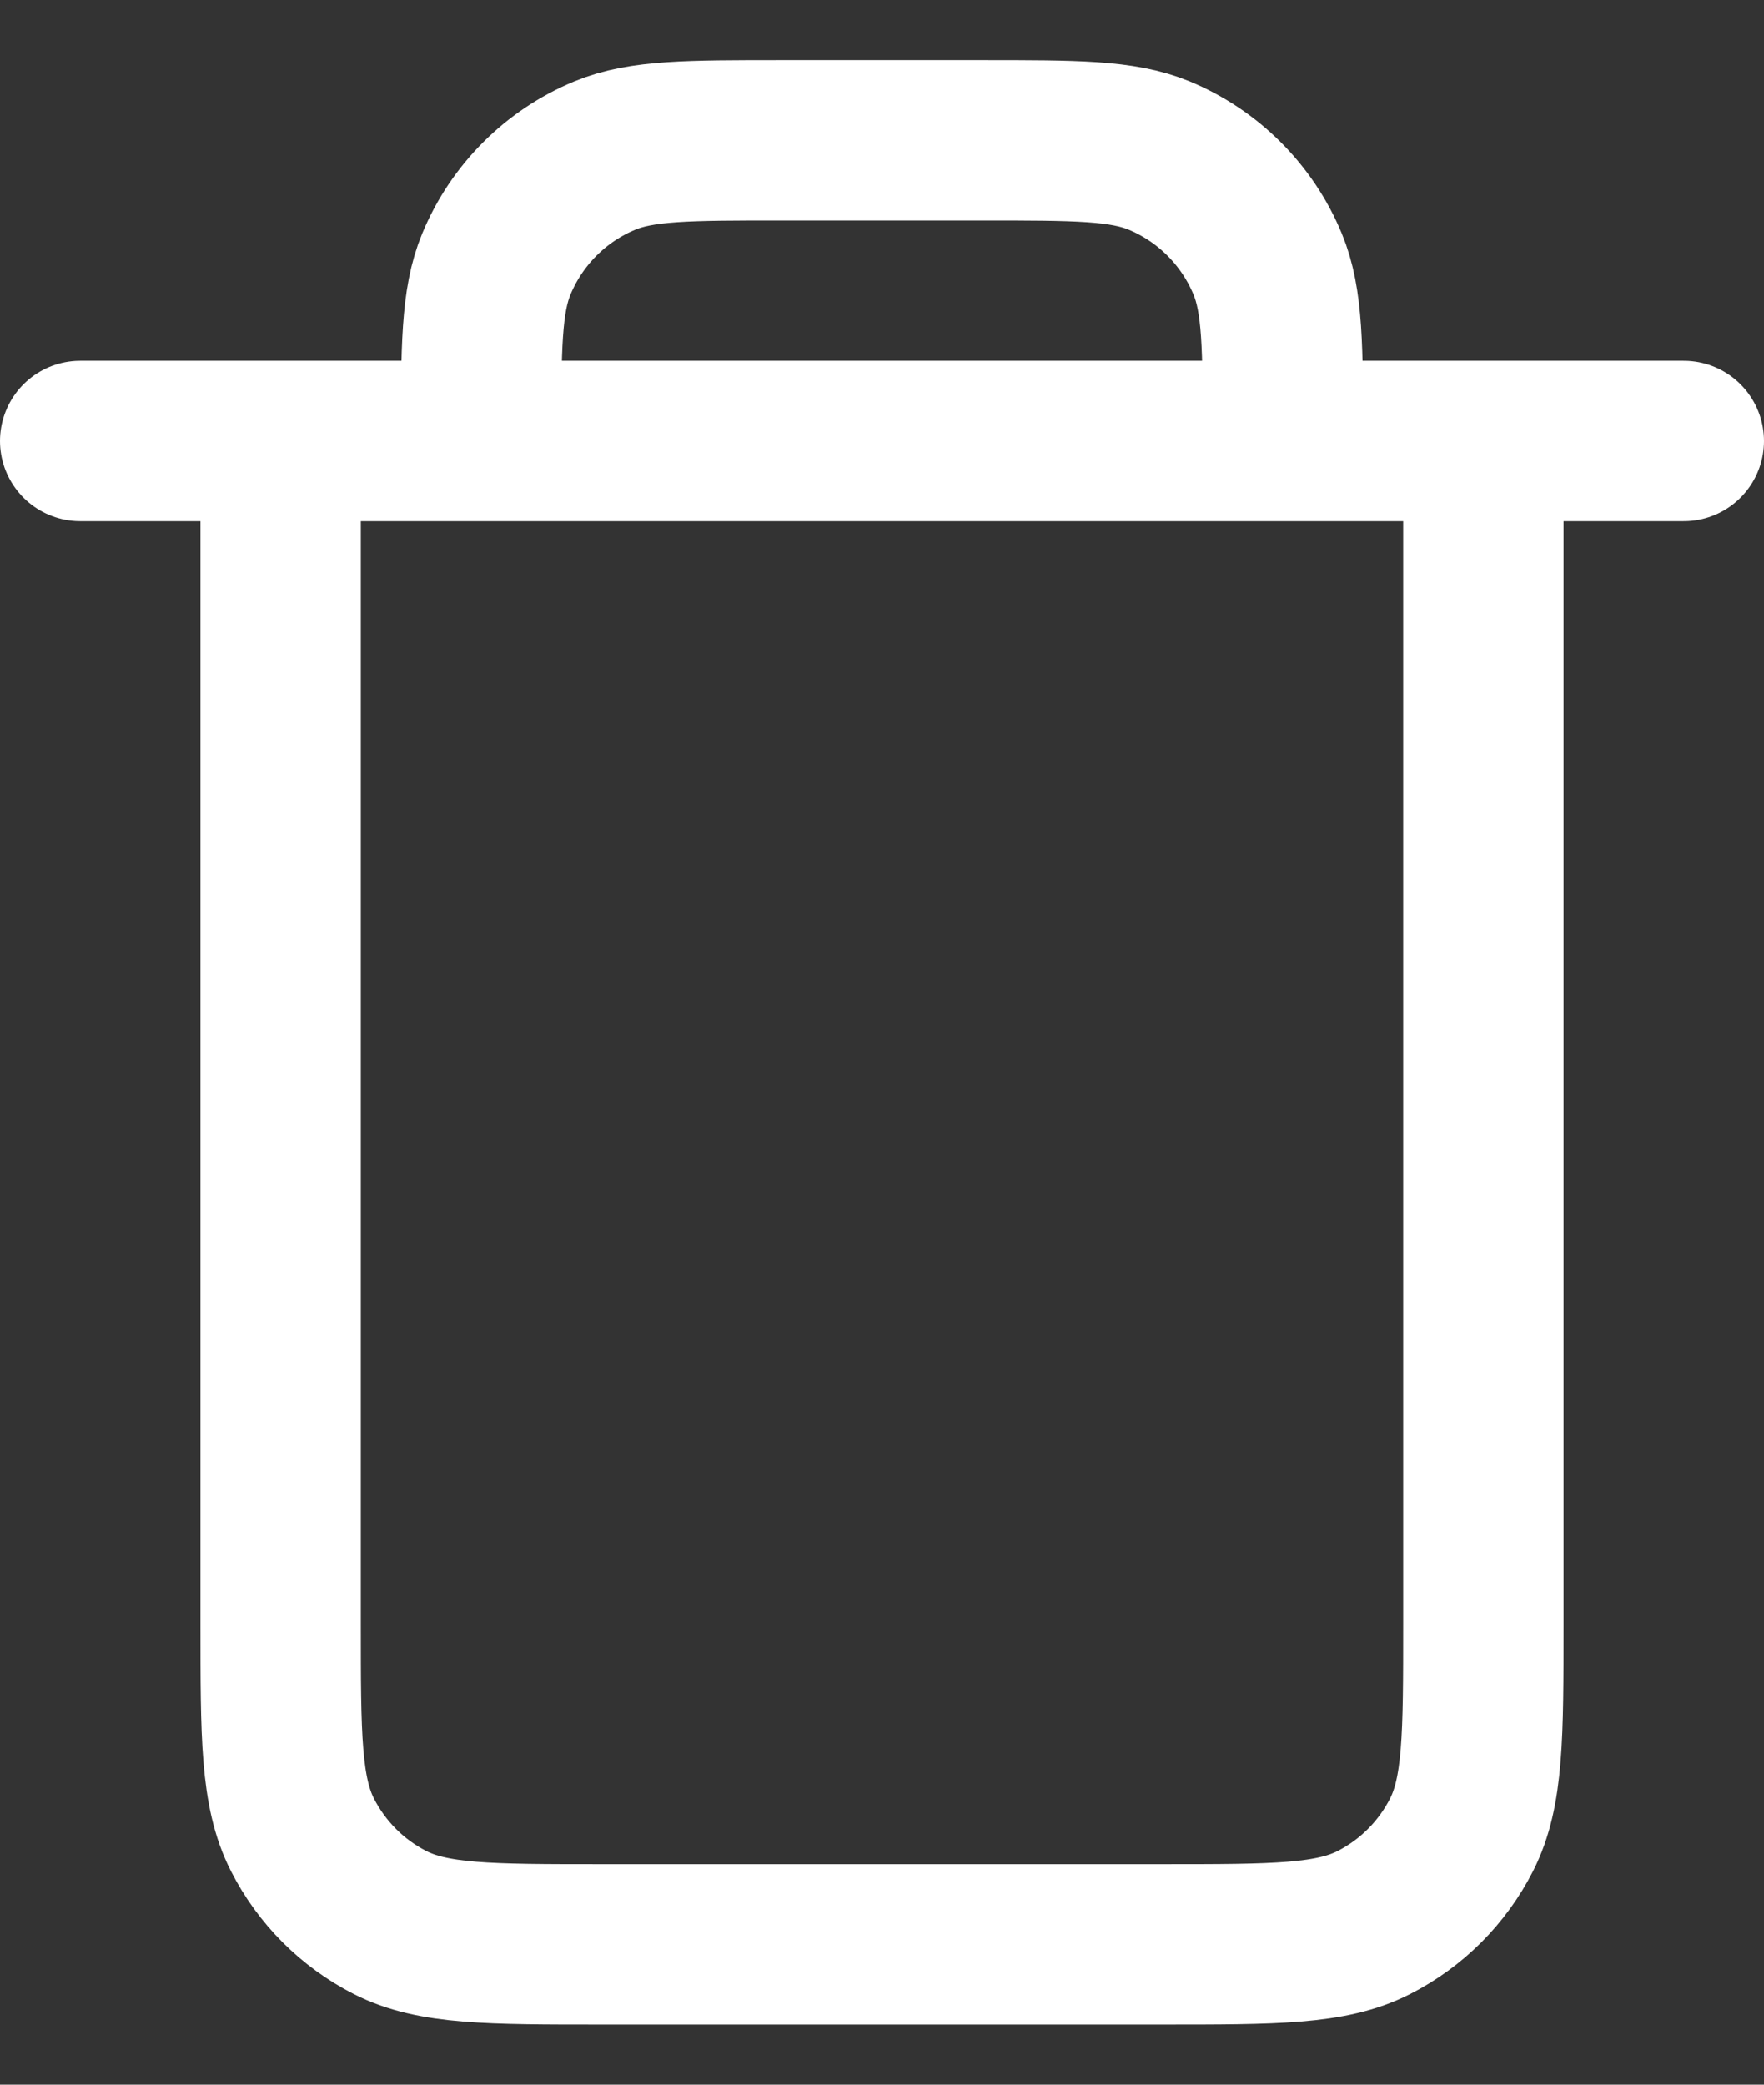 <svg width="22" height="26" viewBox="0 0 22 26" fill="none" xmlns="http://www.w3.org/2000/svg">
<rect x="0" y="0" width="22" height="26" fill="#333333" stroke="none"/>
<path d="M3.5 5.5V20.25C3.5 21.65 3.5 22.35 3.772 22.884C4.012 23.355 4.394 23.738 4.865 23.978C5.399 24.25 6.099 24.25 7.496 24.25H14.504C15.901 24.25 16.6 24.25 17.134 23.978C17.605 23.738 17.988 23.355 18.228 22.884C18.5 22.35 18.5 21.651 18.5 20.254V5.5M3.5 5.5H6M3.5 5.5H1M6 5.5H16M6 5.5C6 4.335 6 3.753 6.19 3.294C6.444 2.681 6.93 2.194 7.543 1.94C8.002 1.75 8.585 1.75 9.75 1.75H12.25C13.415 1.75 13.997 1.75 14.457 1.94C15.069 2.194 15.556 2.681 15.81 3.294C16 3.753 16 4.335 16 5.5M16 5.5H18.5M18.5 5.5H21" stroke="white" stroke-width="2" stroke-linecap="round" stroke-linejoin="round"/>
</svg>
